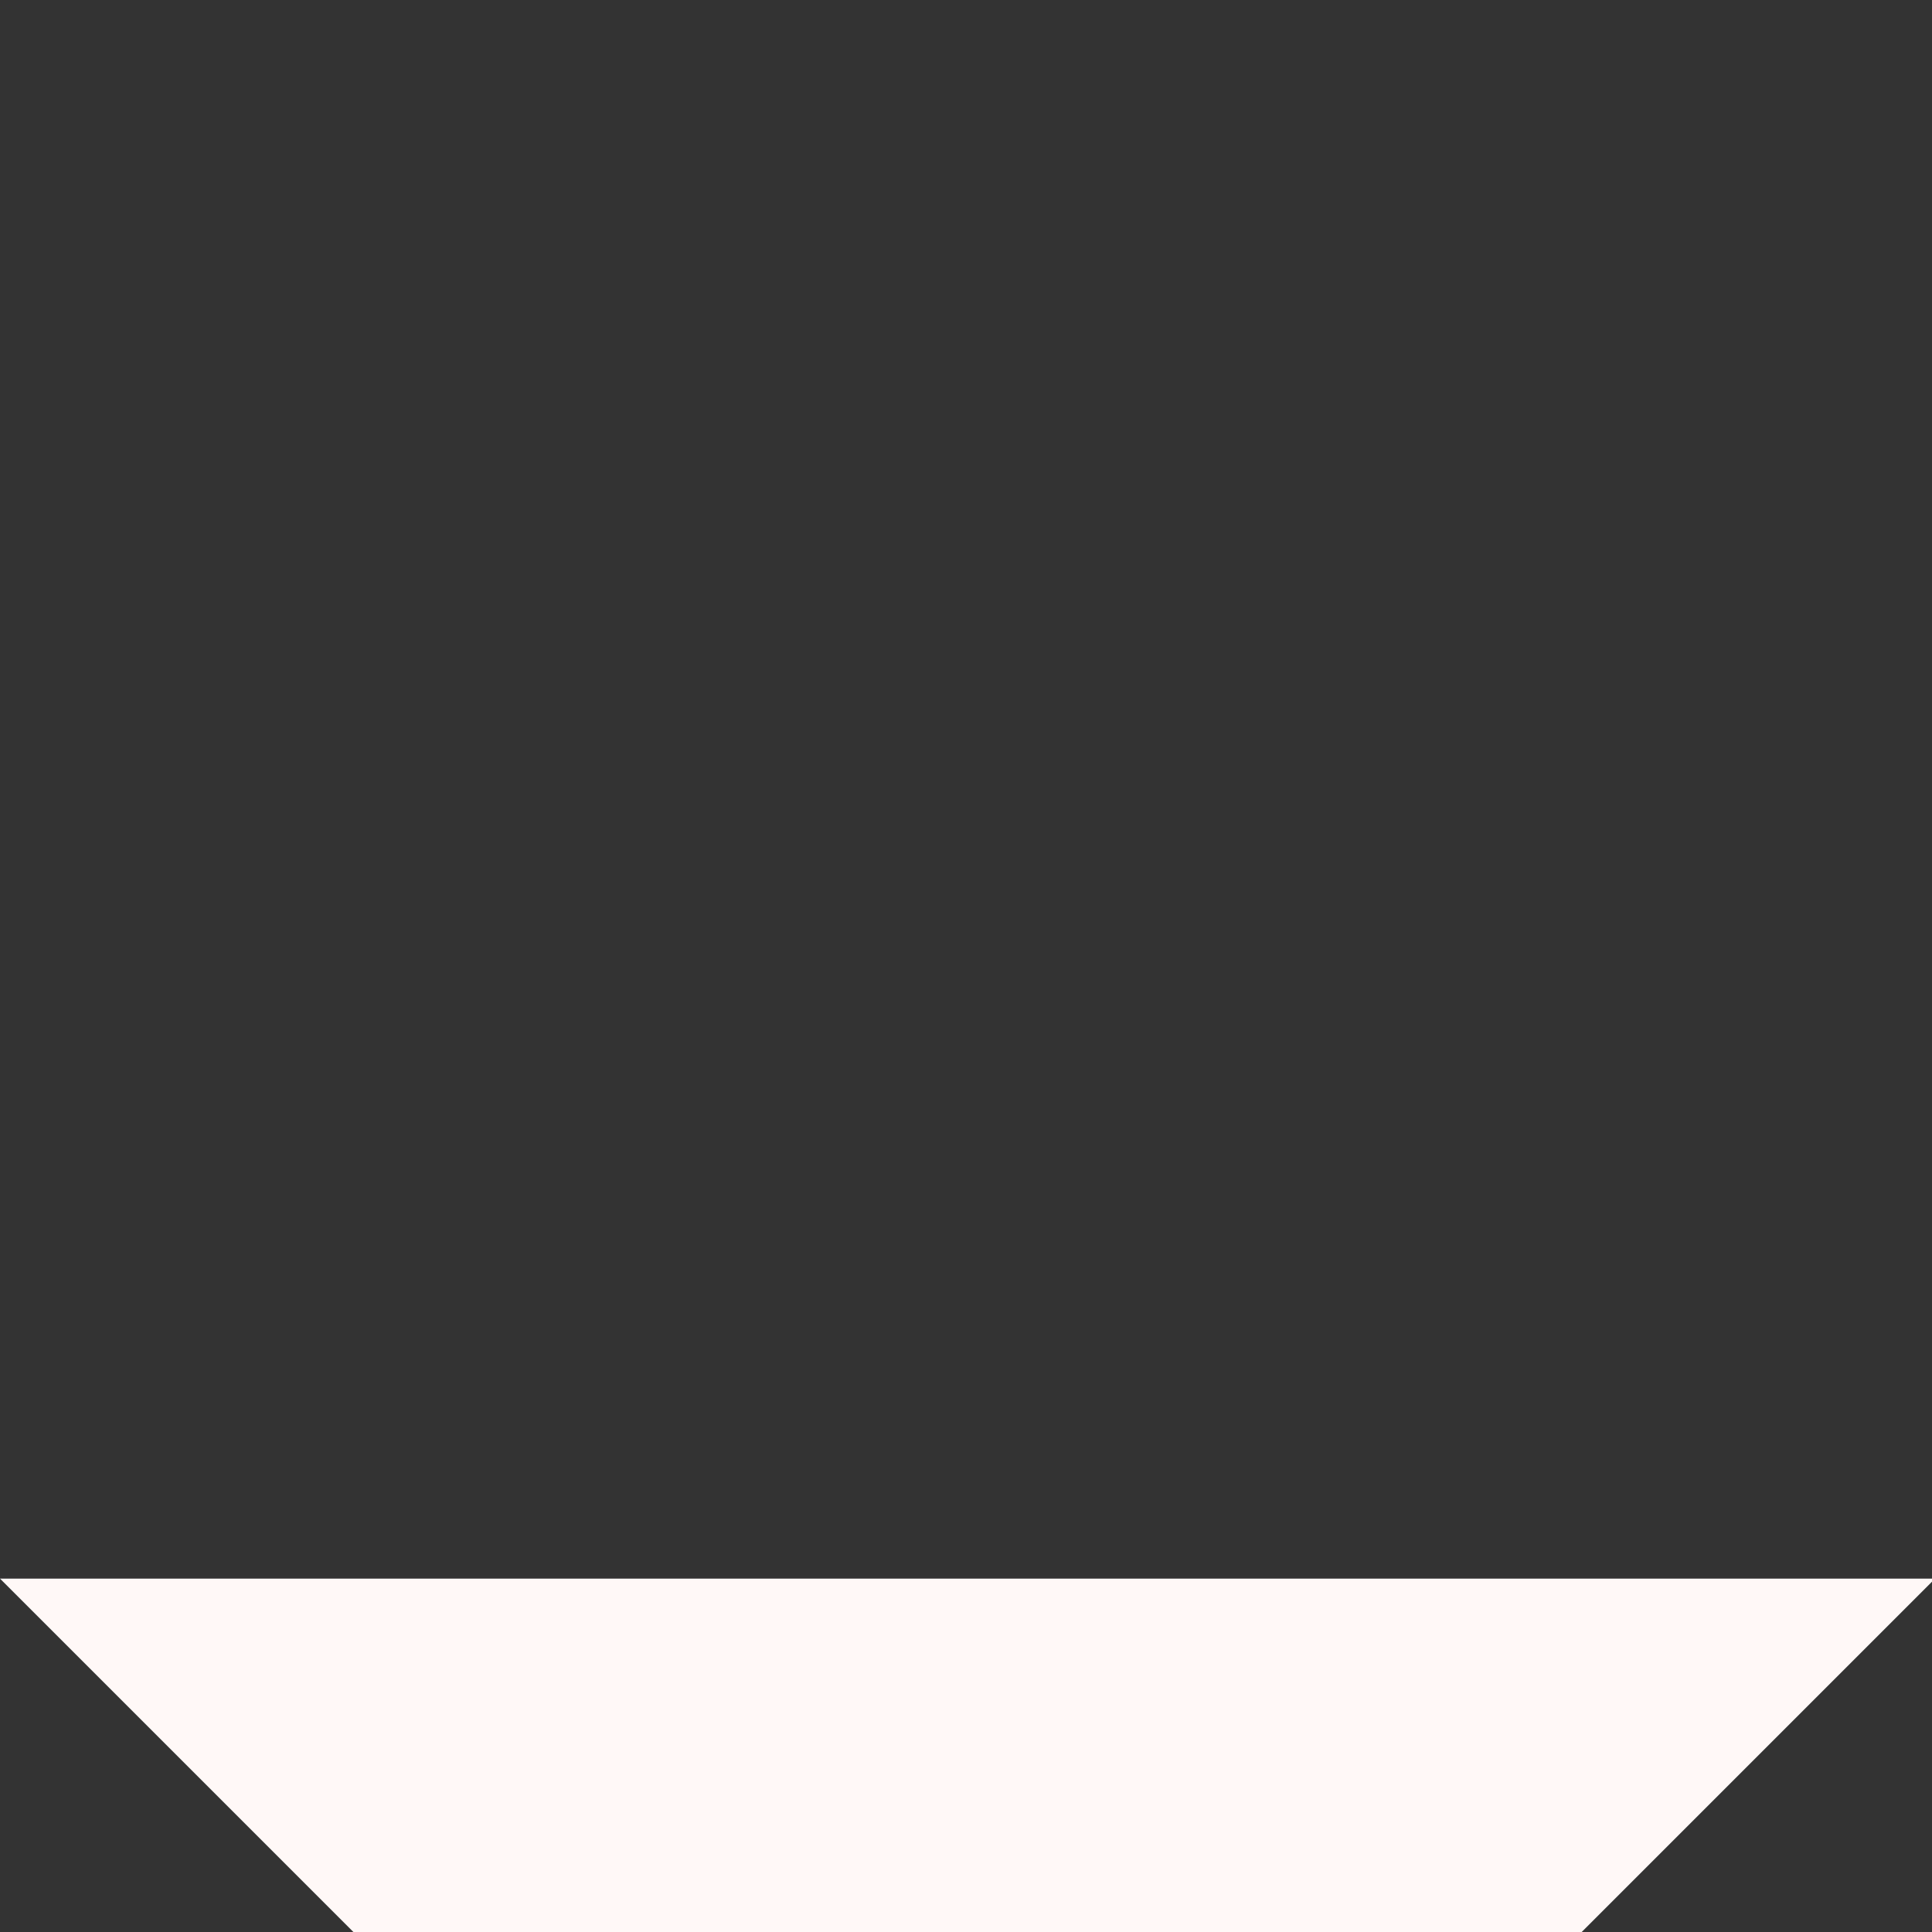 <?xml version="1.0" encoding="UTF-8" standalone="no"?>
<svg
   xmlns:dc="http://purl.org/dc/elements/1.1/"
   xmlns:cc="http://creativecommons.org/ns#"
   xmlns:rdf="http://www.w3.org/1999/02/22-rdf-syntax-ns#"
   xmlns:svg="http://www.w3.org/2000/svg"
   xmlns="http://www.w3.org/2000/svg"
   xmlns:sodipodi="http://sodipodi.sourceforge.net/DTD/sodipodi-0.dtd"
   xmlns:inkscape="http://www.inkscape.org/namespaces/inkscape"
   inkscape:version="1.0 (4035a4fb49, 2020-05-01)"
   sodipodi:docname="entry-symbolic.svg"
   id="svg907"
   version="1.1"
   viewBox="0 0 10.054 10.054"
   height="38"
   width="38">
  <rect x="0" y="0" width="10.054" height="10.054" fill="#333333" stroke="none"/>
  <defs
     id="defs901" />
  <sodipodi:namedview
     inkscape:window-maximized="0"
     inkscape:window-y="0"
     inkscape:window-x="0"
     inkscape:window-height="1407"
     inkscape:window-width="1718"
     units="px"
     fit-margin-bottom="0"
     fit-margin-right="0"
     fit-margin-left="0"
     fit-margin-top="0"
     inkscape:guide-bbox="true"
     showguides="true"
     showgrid="false"
     inkscape:document-rotation="0"
     inkscape:current-layer="layer1"
     inkscape:document-units="mm"
     inkscape:cy="38.957028"
     inkscape:cx="14.093927"
     inkscape:zoom="11.2"
     inkscape:pageshadow="2"
     inkscape:pageopacity="0.0"
     borderopacity="1.0"
     bordercolor="#666666"
     pagecolor="#ffffff"
     id="base">
    <sodipodi:guide
       id="guide1575"
       orientation="1,0"
       position="2.2351553e-06,10.054" />
    <sodipodi:guide
       id="guide1577"
       orientation="1,0"
       position="10.054,10.054" />
    <sodipodi:guide
       id="guide1579"
       orientation="0,-1"
       position="10.054,10.054" />
    <sodipodi:guide
       id="guide1581"
       orientation="0,-1"
       position="10.054,-3.1617604e-06" />
    <sodipodi:guide
       id="guide1583"
       orientation="1,0"
       position="1.852,0.529" />
    <sodipodi:guide
       id="guide1585"
       orientation="1,0"
       position="8.202,0.529" />
    <sodipodi:guide
       id="guide1591"
       orientation="0,-1"
       position="-1.852,1.852" />
    <sodipodi:guide
       id="guide1593"
       orientation="0,-1"
       position="10.054,8.202" />
  </sodipodi:namedview>
  <g
     transform="translate(-61.02,-173.609)"
     id="layer1"
     inkscape:groupmode="layer"
     inkscape:label="Calque 1">
    <path
       transform="matrix(0.265,0,0,0.265,61.02,173.609)"
       class="success"
       sodipodi:nodetypes="ccccc"
       d="M 0,31 7,38 h 24 l 7,-7 z"
       style="fill:rgb(255,248,247)"
       id="path32" />
  </g>
</svg>
